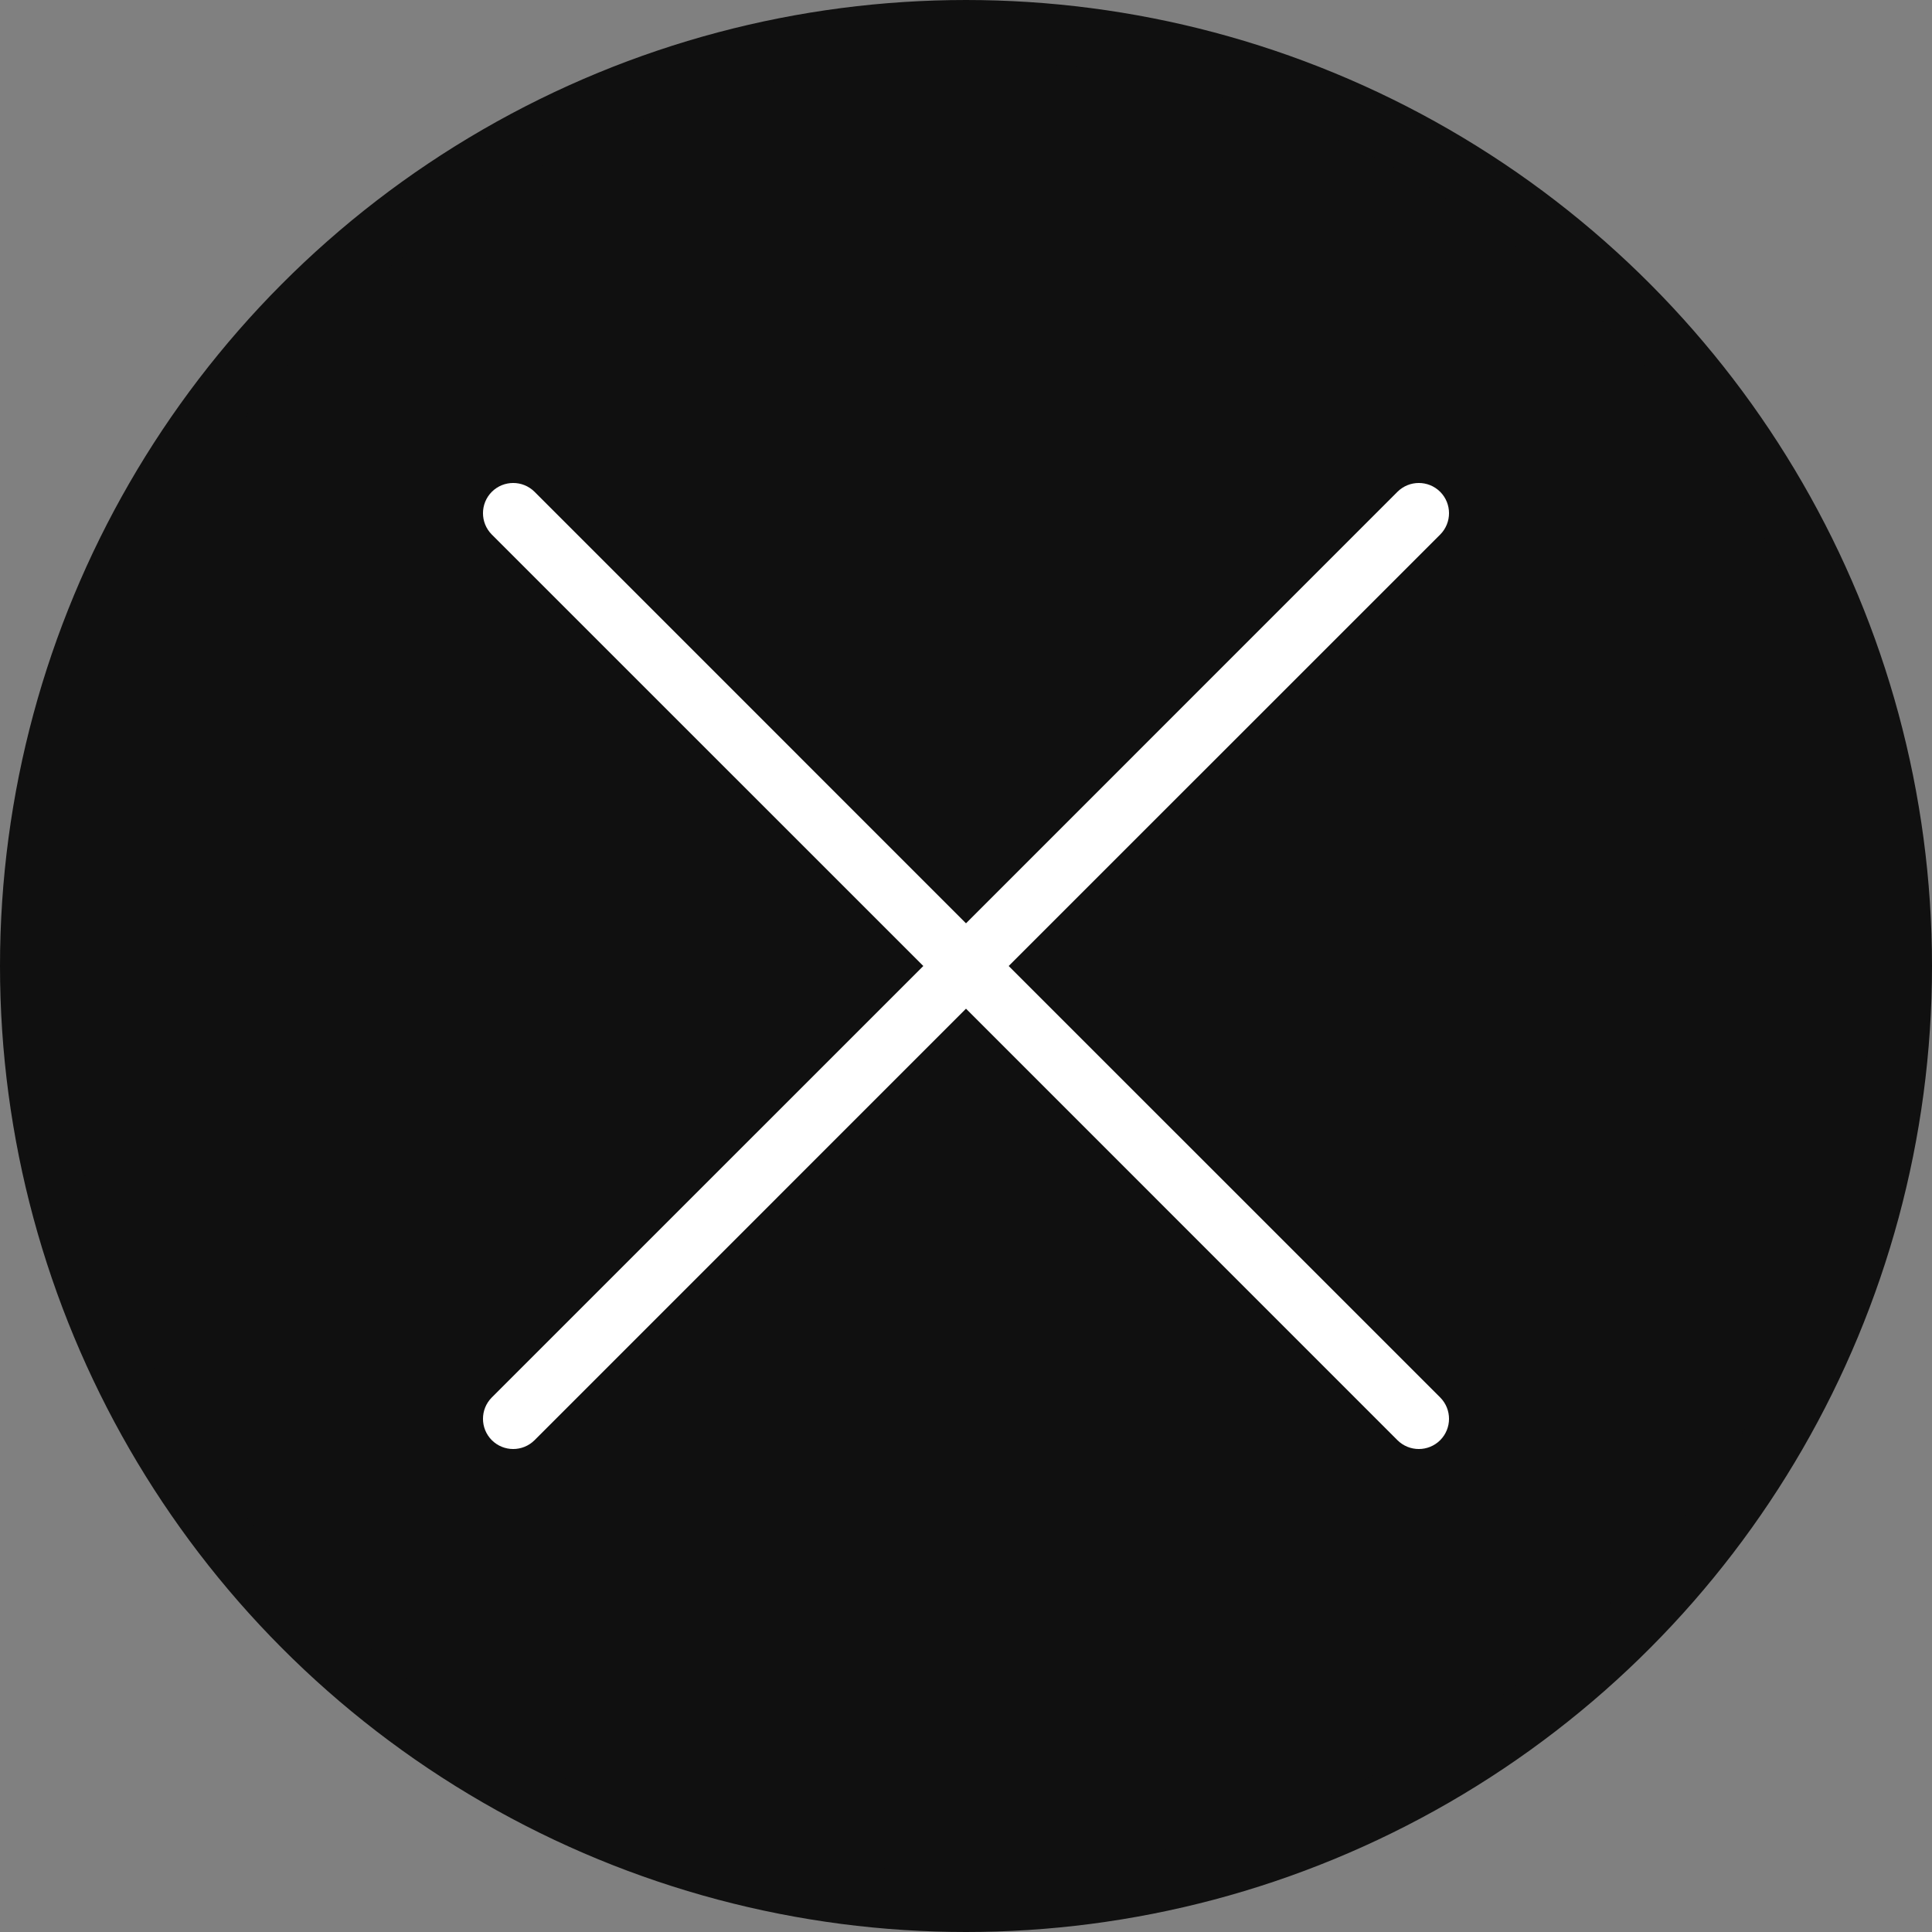 <svg width="32" height="32" viewBox="0 0 32 32" fill="none" xmlns="http://www.w3.org/2000/svg">
<rect x="0" y="0" width="32" height="32" fill="#808080" stroke="none"/>
<circle cx="16" cy="16" r="15.5" fill="#101010" stroke="#101010"/>
<path fill-rule="evenodd" clip-rule="evenodd" d="M8.146 8.146C8.342 7.951 8.658 7.951 8.854 8.146L16 15.293L23.146 8.146C23.342 7.951 23.658 7.951 23.854 8.146C24.049 8.342 24.049 8.658 23.854 8.854L16.707 16L23.854 23.146C24.049 23.342 24.049 23.658 23.854 23.854C23.658 24.049 23.342 24.049 23.146 23.854L16 16.707L8.854 23.854C8.658 24.049 8.342 24.049 8.146 23.854C7.951 23.658 7.951 23.342 8.146 23.146L15.293 16L8.146 8.854C7.951 8.658 7.951 8.342 8.146 8.146Z" fill="white"/>
</svg>
